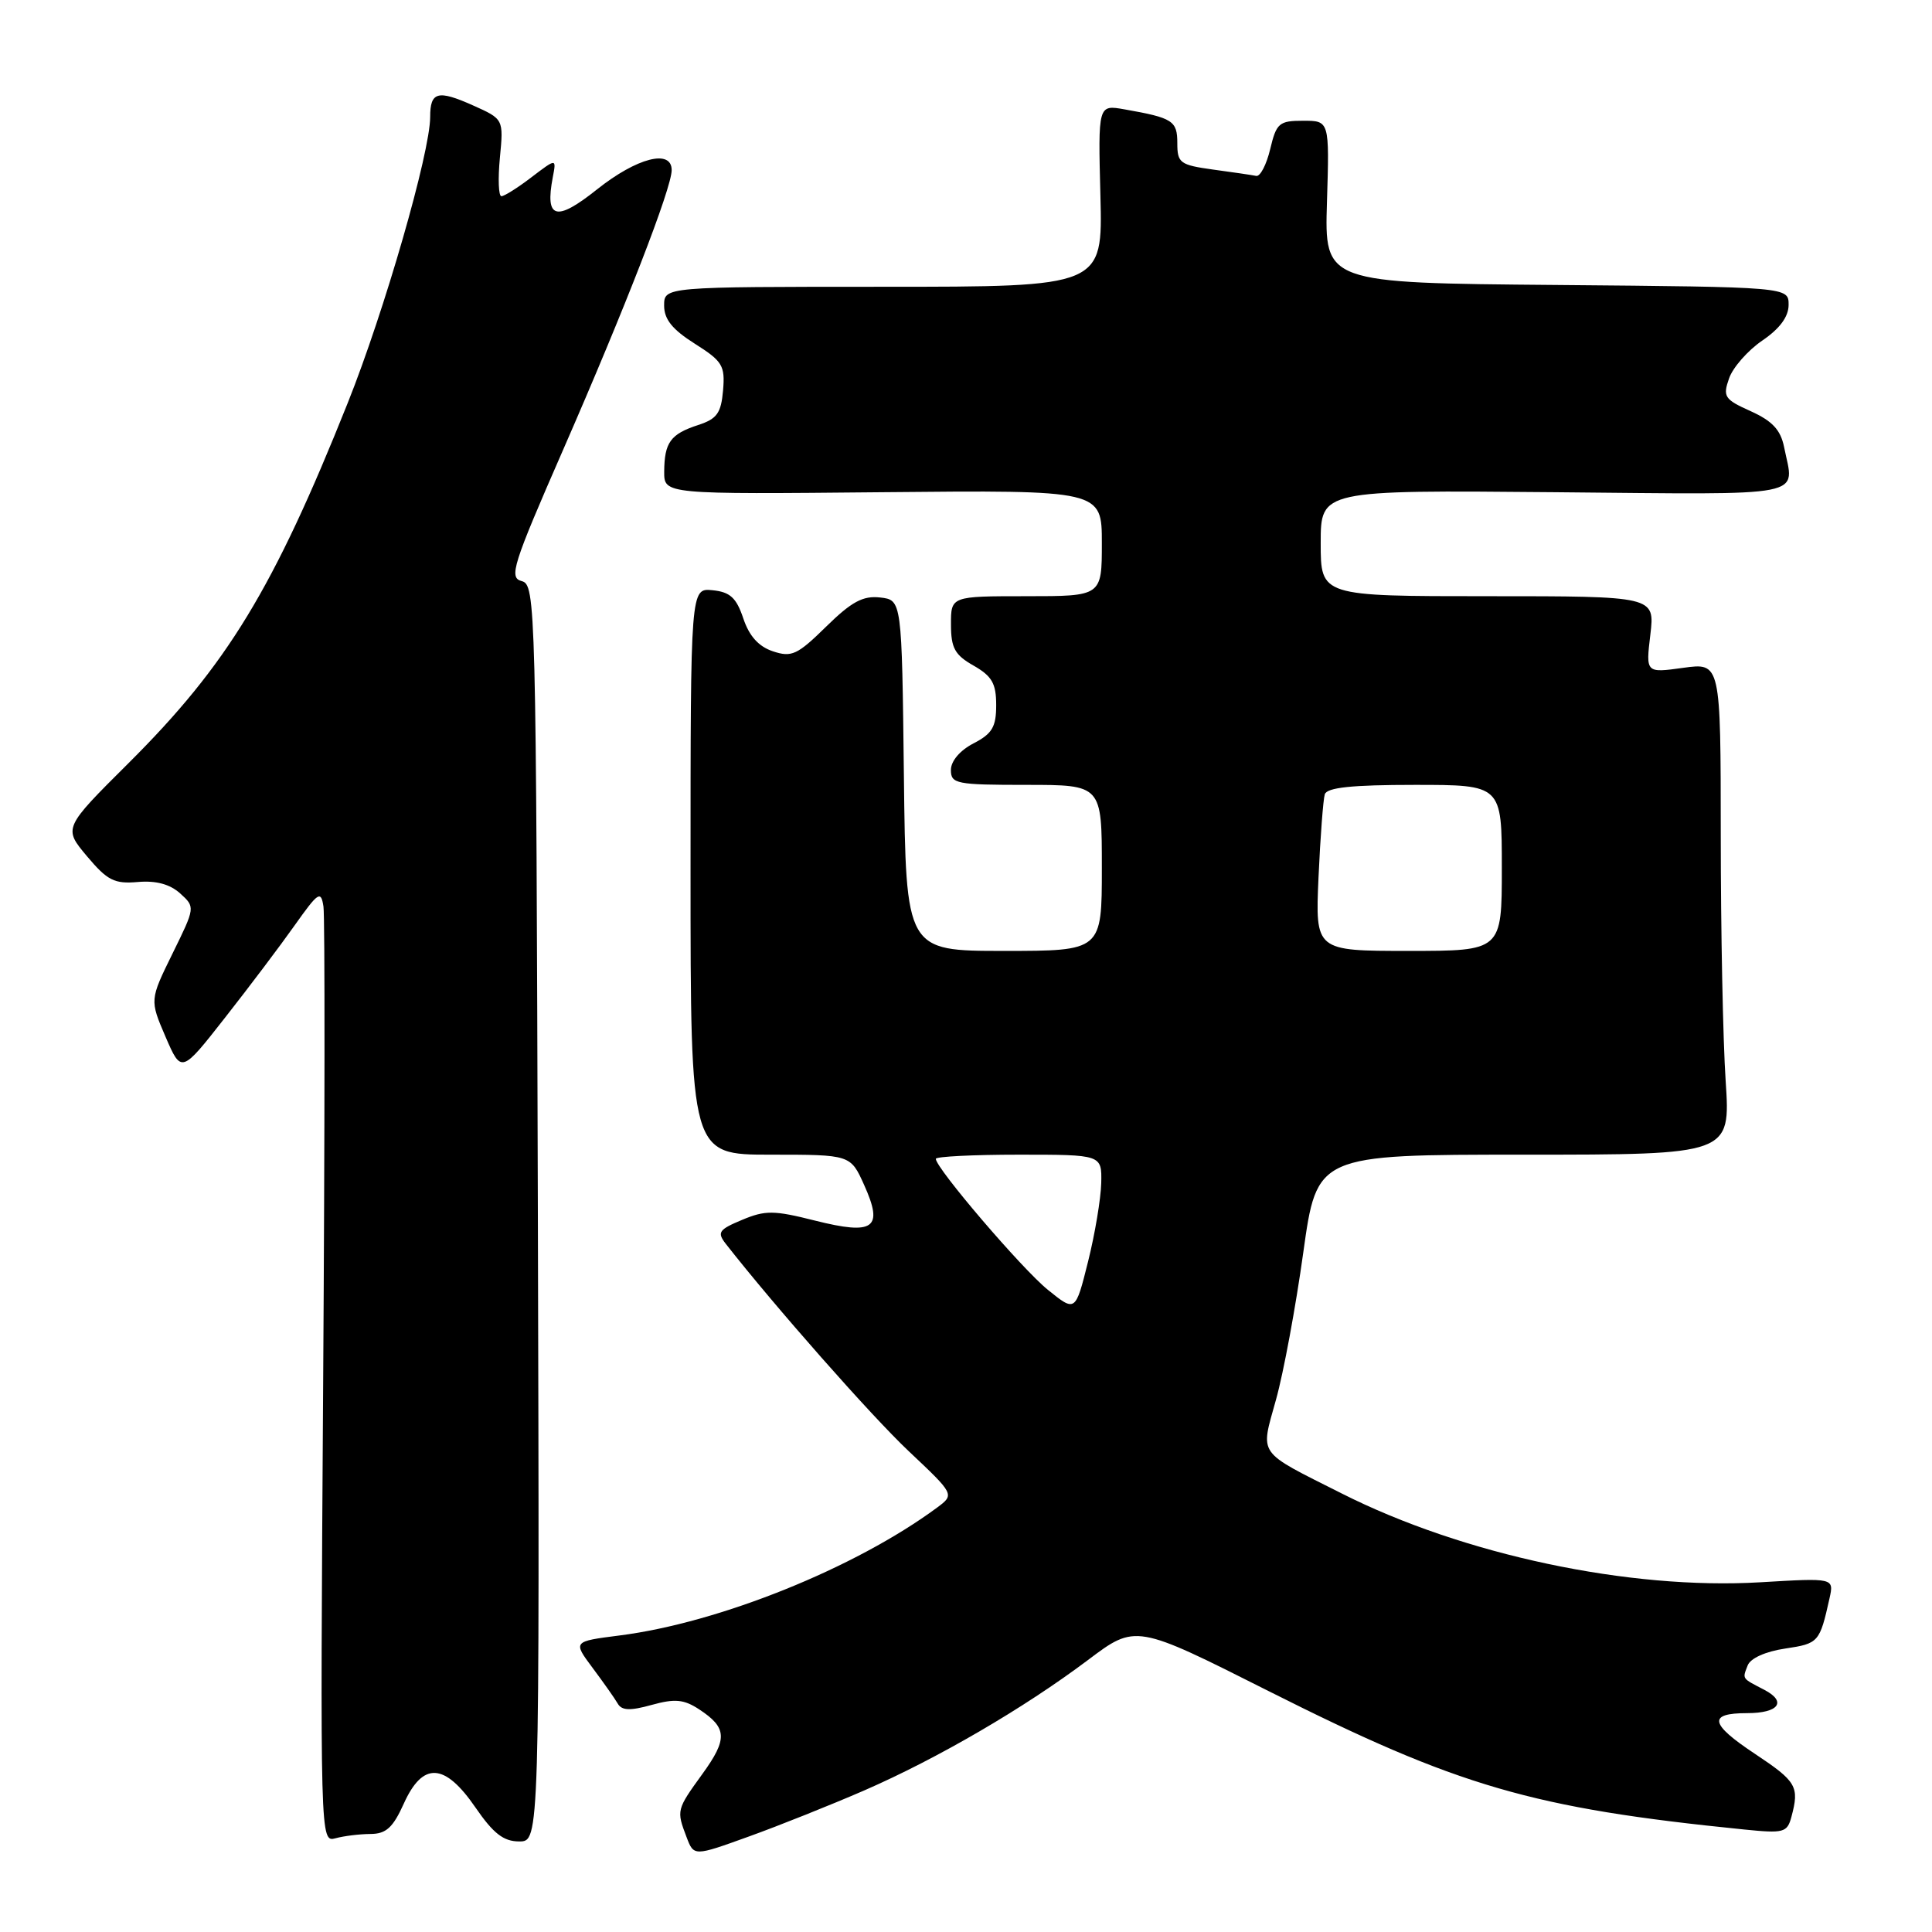 <?xml version="1.0" encoding="UTF-8" standalone="no"?>
<!DOCTYPE svg PUBLIC "-//W3C//DTD SVG 1.1//EN" "http://www.w3.org/Graphics/SVG/1.1/DTD/svg11.dtd" >
<svg xmlns="http://www.w3.org/2000/svg" xmlns:xlink="http://www.w3.org/1999/xlink" version="1.1" viewBox="0 0 256 256">
 <g >
 <path fill="currentColor"
d=" M 114.50 237.25 C 124.23 233.01 135.66 226.35 144.15 219.97 C 150.48 215.20 150.48 215.20 168.08 224.07 C 193.27 236.75 203.00 239.59 231.13 242.42 C 236.36 242.95 236.81 242.83 237.37 240.75 C 238.45 236.72 238.07 236.07 232.52 232.38 C 226.55 228.42 226.28 227.00 231.50 227.00 C 235.69 227.00 236.81 225.49 233.78 223.91 C 230.76 222.34 230.87 222.51 231.57 220.69 C 231.93 219.73 233.93 218.83 236.56 218.44 C 240.98 217.78 241.12 217.62 242.42 211.79 C 243.02 209.08 243.02 209.08 233.26 209.66 C 215.88 210.69 193.89 206.02 177.78 197.89 C 166.42 192.16 167.00 192.98 169.08 185.45 C 170.08 181.87 171.70 173.11 172.69 165.97 C 174.50 153.00 174.50 153.00 201.90 153.00 C 229.30 153.00 229.30 153.00 228.66 143.25 C 228.30 137.89 228.01 123.22 228.01 110.66 C 228.00 87.81 228.00 87.81 223.04 88.49 C 218.07 89.18 218.07 89.18 218.68 84.09 C 219.28 79.00 219.28 79.00 197.14 79.00 C 175.00 79.00 175.00 79.00 175.00 71.97 C 175.00 64.94 175.00 64.94 206.00 65.22 C 240.22 65.53 237.75 66.01 236.40 59.23 C 235.94 56.96 234.84 55.78 231.99 54.49 C 228.49 52.92 228.26 52.56 229.11 50.14 C 229.61 48.69 231.60 46.43 233.52 45.12 C 235.84 43.54 237.00 41.96 237.00 40.39 C 237.00 38.03 237.00 38.03 206.25 37.76 C 175.50 37.50 175.50 37.50 175.83 26.75 C 176.16 16.00 176.16 16.00 172.68 16.00 C 169.48 16.00 169.13 16.31 168.31 19.75 C 167.82 21.81 166.99 23.41 166.46 23.31 C 165.93 23.20 163.36 22.82 160.75 22.47 C 156.35 21.86 156.00 21.60 156.00 18.97 C 156.00 16.00 155.41 15.62 149.00 14.49 C 145.50 13.87 145.50 13.87 145.81 25.93 C 146.12 38.00 146.12 38.00 117.06 38.00 C 88.00 38.00 88.00 38.00 88.00 40.49 C 88.00 42.31 89.09 43.66 92.06 45.54 C 95.73 47.86 96.09 48.44 95.81 51.72 C 95.55 54.75 95.00 55.51 92.50 56.32 C 88.84 57.52 88.04 58.62 88.01 62.50 C 88.00 65.50 88.00 65.50 117.00 65.22 C 146.00 64.94 146.00 64.94 146.00 71.97 C 146.00 79.00 146.00 79.00 136.00 79.00 C 126.00 79.00 126.00 79.00 126.01 82.75 C 126.01 85.87 126.52 86.79 129.01 88.20 C 131.44 89.59 132.00 90.56 132.00 93.43 C 132.00 96.33 131.47 97.22 129.00 98.50 C 127.20 99.43 126.00 100.84 126.00 102.03 C 126.00 103.86 126.71 104.00 136.00 104.00 C 146.00 104.00 146.00 104.00 146.00 115.00 C 146.00 126.00 146.00 126.00 133.02 126.00 C 120.04 126.00 120.04 126.00 119.77 102.75 C 119.50 79.50 119.50 79.50 116.62 79.17 C 114.35 78.91 112.83 79.73 109.46 83.04 C 105.65 86.78 104.89 87.13 102.41 86.30 C 100.52 85.67 99.27 84.28 98.49 81.94 C 97.57 79.20 96.74 78.44 94.42 78.21 C 91.50 77.91 91.50 77.91 91.50 115.46 C 91.50 153.00 91.50 153.00 102.10 153.00 C 112.70 153.00 112.70 153.00 114.51 157.03 C 117.10 162.78 115.81 163.70 107.97 161.73 C 102.54 160.36 101.41 160.35 98.33 161.64 C 95.24 162.93 94.99 163.29 96.16 164.80 C 102.58 173.01 115.42 187.58 120.39 192.27 C 126.50 198.03 126.50 198.03 124.16 199.77 C 113.33 207.77 95.31 215.03 82.08 216.71 C 75.91 217.50 75.91 217.50 78.52 221.00 C 79.96 222.93 81.46 225.05 81.85 225.73 C 82.38 226.66 83.48 226.71 86.35 225.91 C 89.43 225.06 90.61 225.17 92.63 226.49 C 96.36 228.94 96.44 230.41 93.07 235.06 C 89.64 239.80 89.62 239.87 90.97 243.42 C 91.94 245.98 91.94 245.98 99.22 243.35 C 103.22 241.91 110.10 239.16 114.50 237.25 Z  M 49.10 243.01 C 51.16 243.00 52.07 242.17 53.50 239.00 C 56.02 233.41 58.92 233.56 63.00 239.50 C 65.38 242.96 66.72 244.00 68.80 244.00 C 71.50 244.00 71.50 244.00 71.27 160.75 C 71.04 79.85 70.98 77.49 69.13 77.00 C 67.40 76.55 67.91 74.93 74.66 59.50 C 82.87 40.72 89.00 24.92 89.00 22.54 C 89.00 19.71 84.39 20.90 79.13 25.08 C 73.66 29.44 72.19 29.03 73.25 23.47 C 73.73 20.97 73.73 20.97 70.43 23.48 C 68.62 24.87 66.82 26.00 66.44 26.00 C 66.06 26.00 65.97 23.70 66.24 20.89 C 66.73 15.78 66.73 15.78 62.66 13.96 C 58.01 11.88 57.00 12.15 57.00 15.49 C 57.00 20.20 50.93 41.26 46.07 53.41 C 36.24 78.02 30.10 88.11 17.04 101.11 C 8.39 109.72 8.39 109.72 11.52 113.45 C 14.23 116.67 15.14 117.14 18.26 116.87 C 20.68 116.66 22.52 117.16 23.87 118.38 C 25.88 120.20 25.88 120.21 22.86 126.35 C 19.84 132.50 19.84 132.50 21.93 137.37 C 24.03 142.23 24.03 142.23 29.80 134.87 C 32.98 130.82 37.14 125.31 39.04 122.62 C 42.19 118.18 42.53 117.96 42.86 120.12 C 43.06 121.43 43.04 149.87 42.82 183.31 C 42.42 244.12 42.42 244.12 44.46 243.58 C 45.58 243.27 47.67 243.02 49.10 243.01 Z  M 138.85 170.91 C 135.44 168.16 124.00 154.78 124.00 153.55 C 124.00 153.25 128.95 153.00 135.00 153.00 C 146.00 153.00 146.00 153.00 145.92 156.75 C 145.87 158.81 145.09 163.51 144.17 167.18 C 142.50 173.86 142.50 173.86 138.85 170.91 Z  M 174.71 116.25 C 174.95 110.89 175.33 105.94 175.54 105.25 C 175.83 104.35 179.12 104.00 187.47 104.00 C 199.00 104.00 199.00 104.00 199.00 115.00 C 199.00 126.00 199.00 126.00 186.64 126.00 C 174.28 126.00 174.28 126.00 174.71 116.25 Z "/>
</g>
</svg>